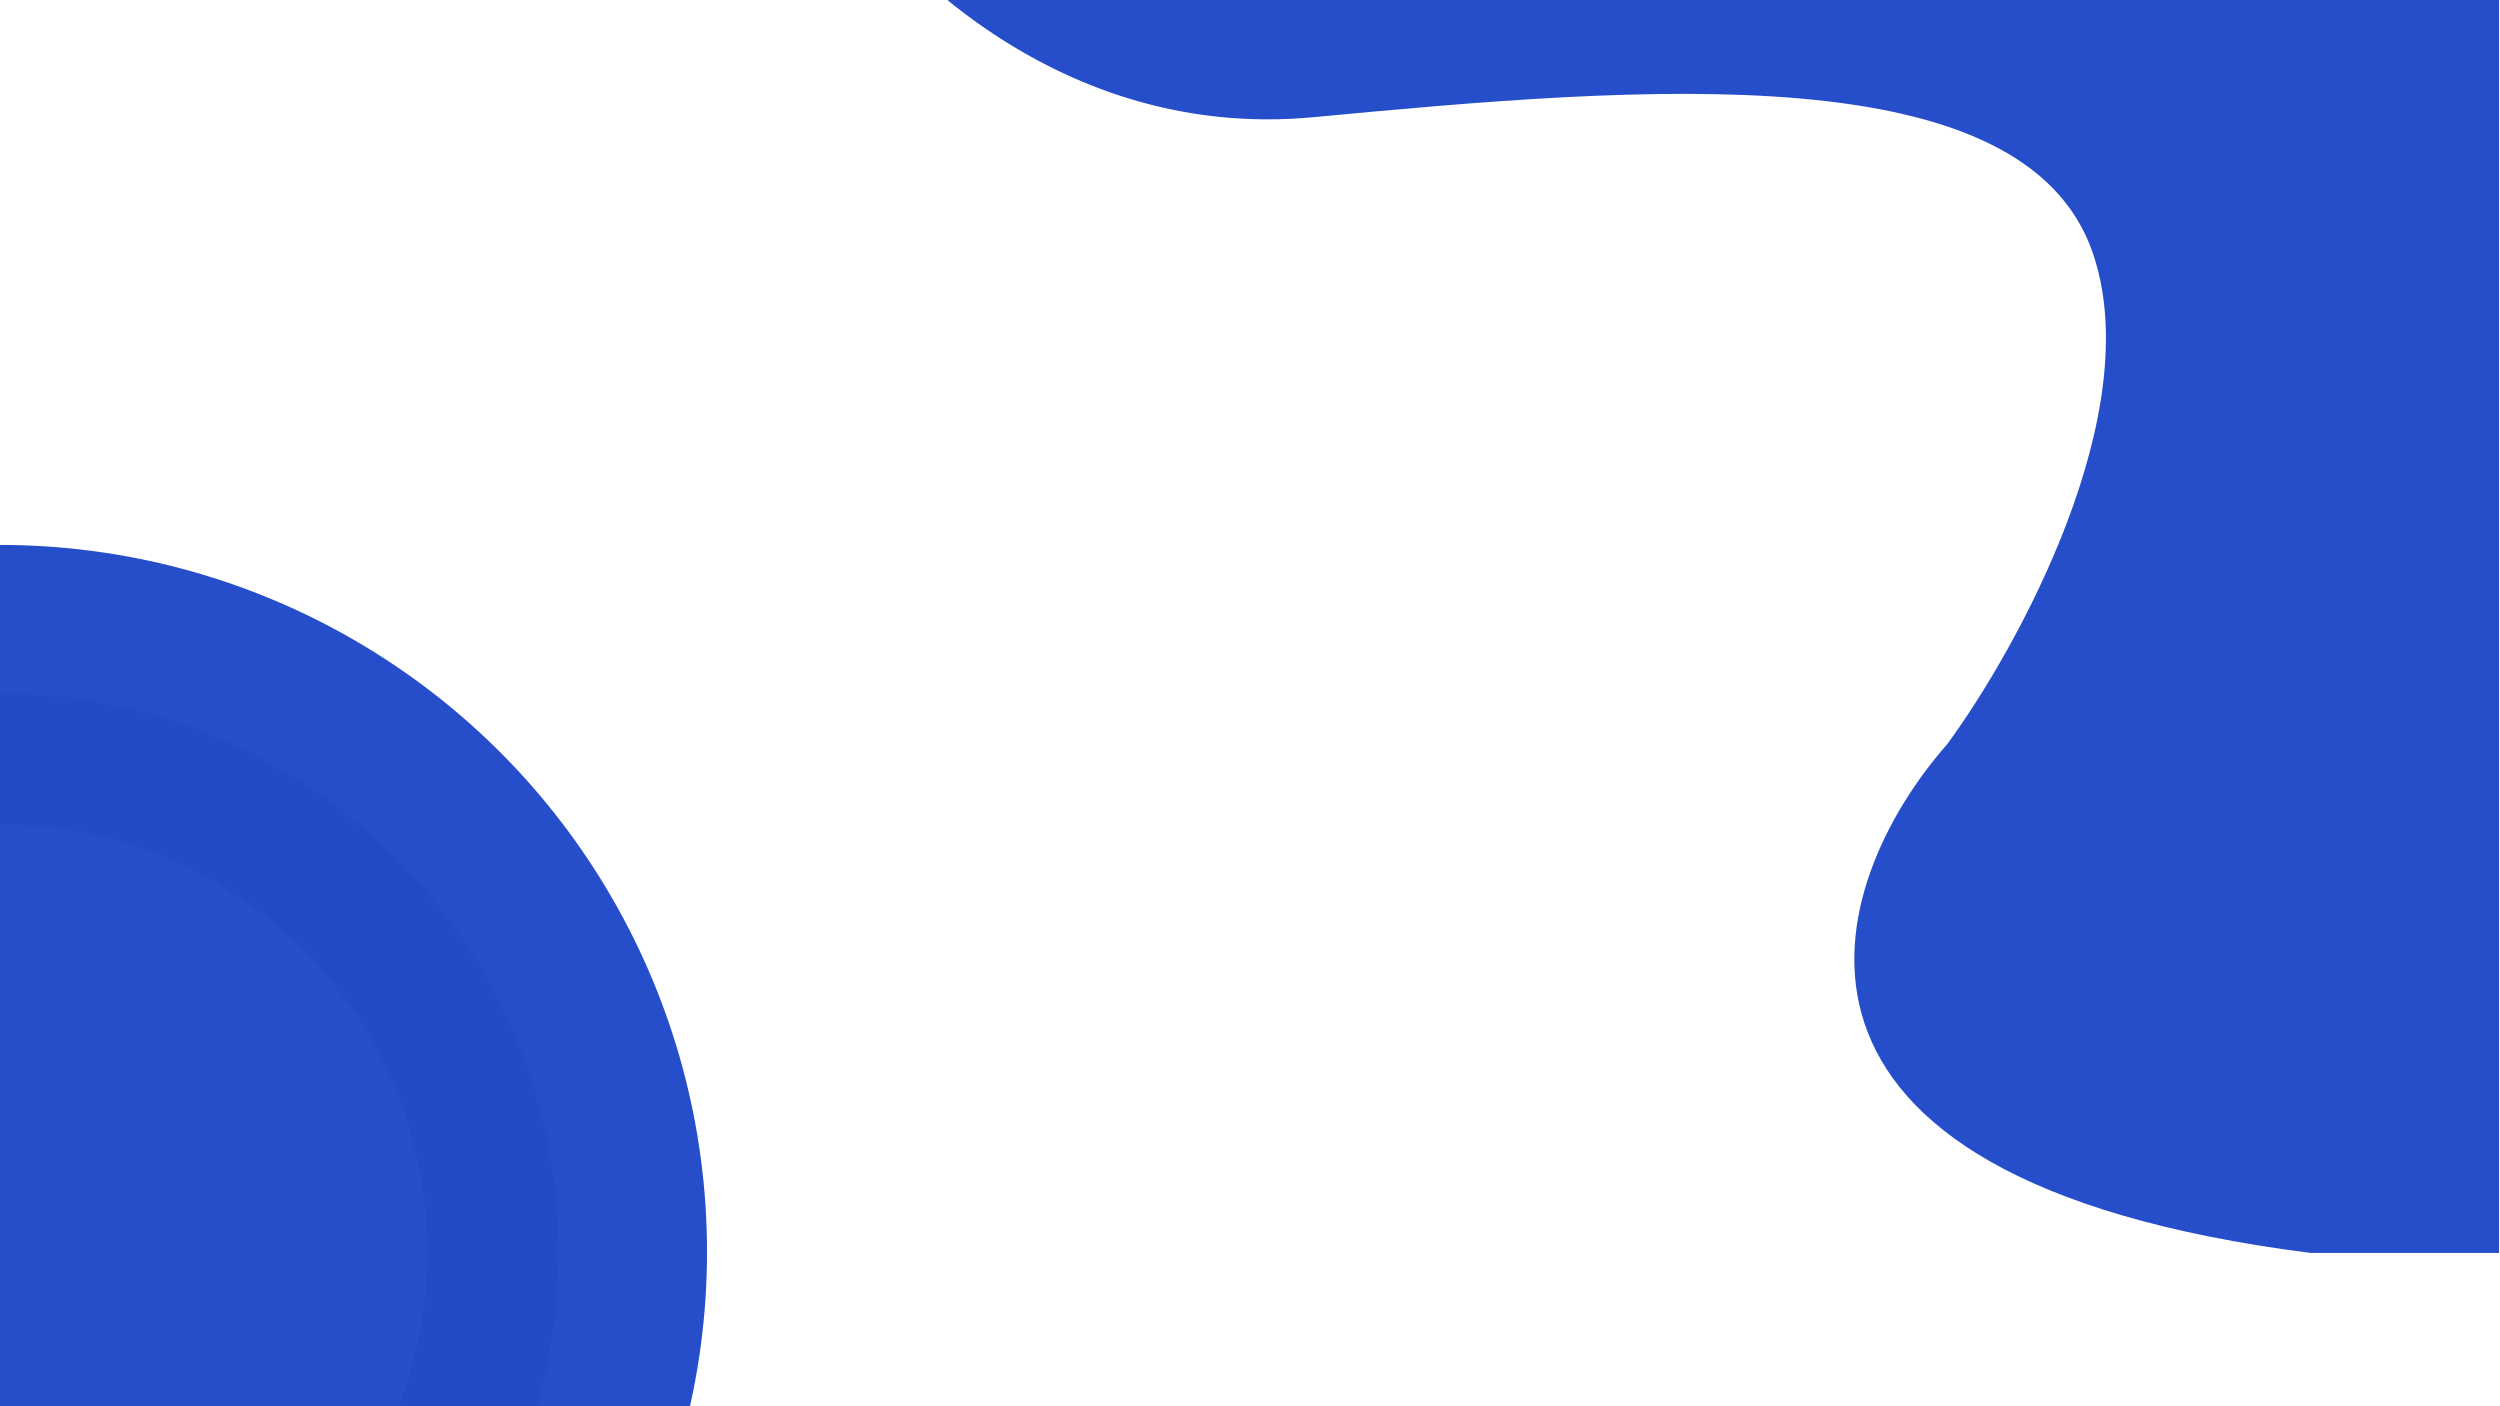 <svg width="1280" height="720" viewBox="0 0 1280 720" fill="none" xmlns="http://www.w3.org/2000/svg">
<circle cy="641" r="362" fill="#264ECA"/>
<circle cy="641" r="286" fill="#244BC5"/>
<circle cy="641" r="219" fill="#274FC7"/>
<path d="M672.5 60C536.9 72.8 444.667 -28 415.5 -80L1279.5 -76.5V641.5H1183C884.2 603.5 934.5 452 997 381C1033.5 331.167 1099.5 211.1 1071.5 129.5C1036.5 27.5 842 44 672.5 60Z" fill="#264ECA"/>
</svg>
